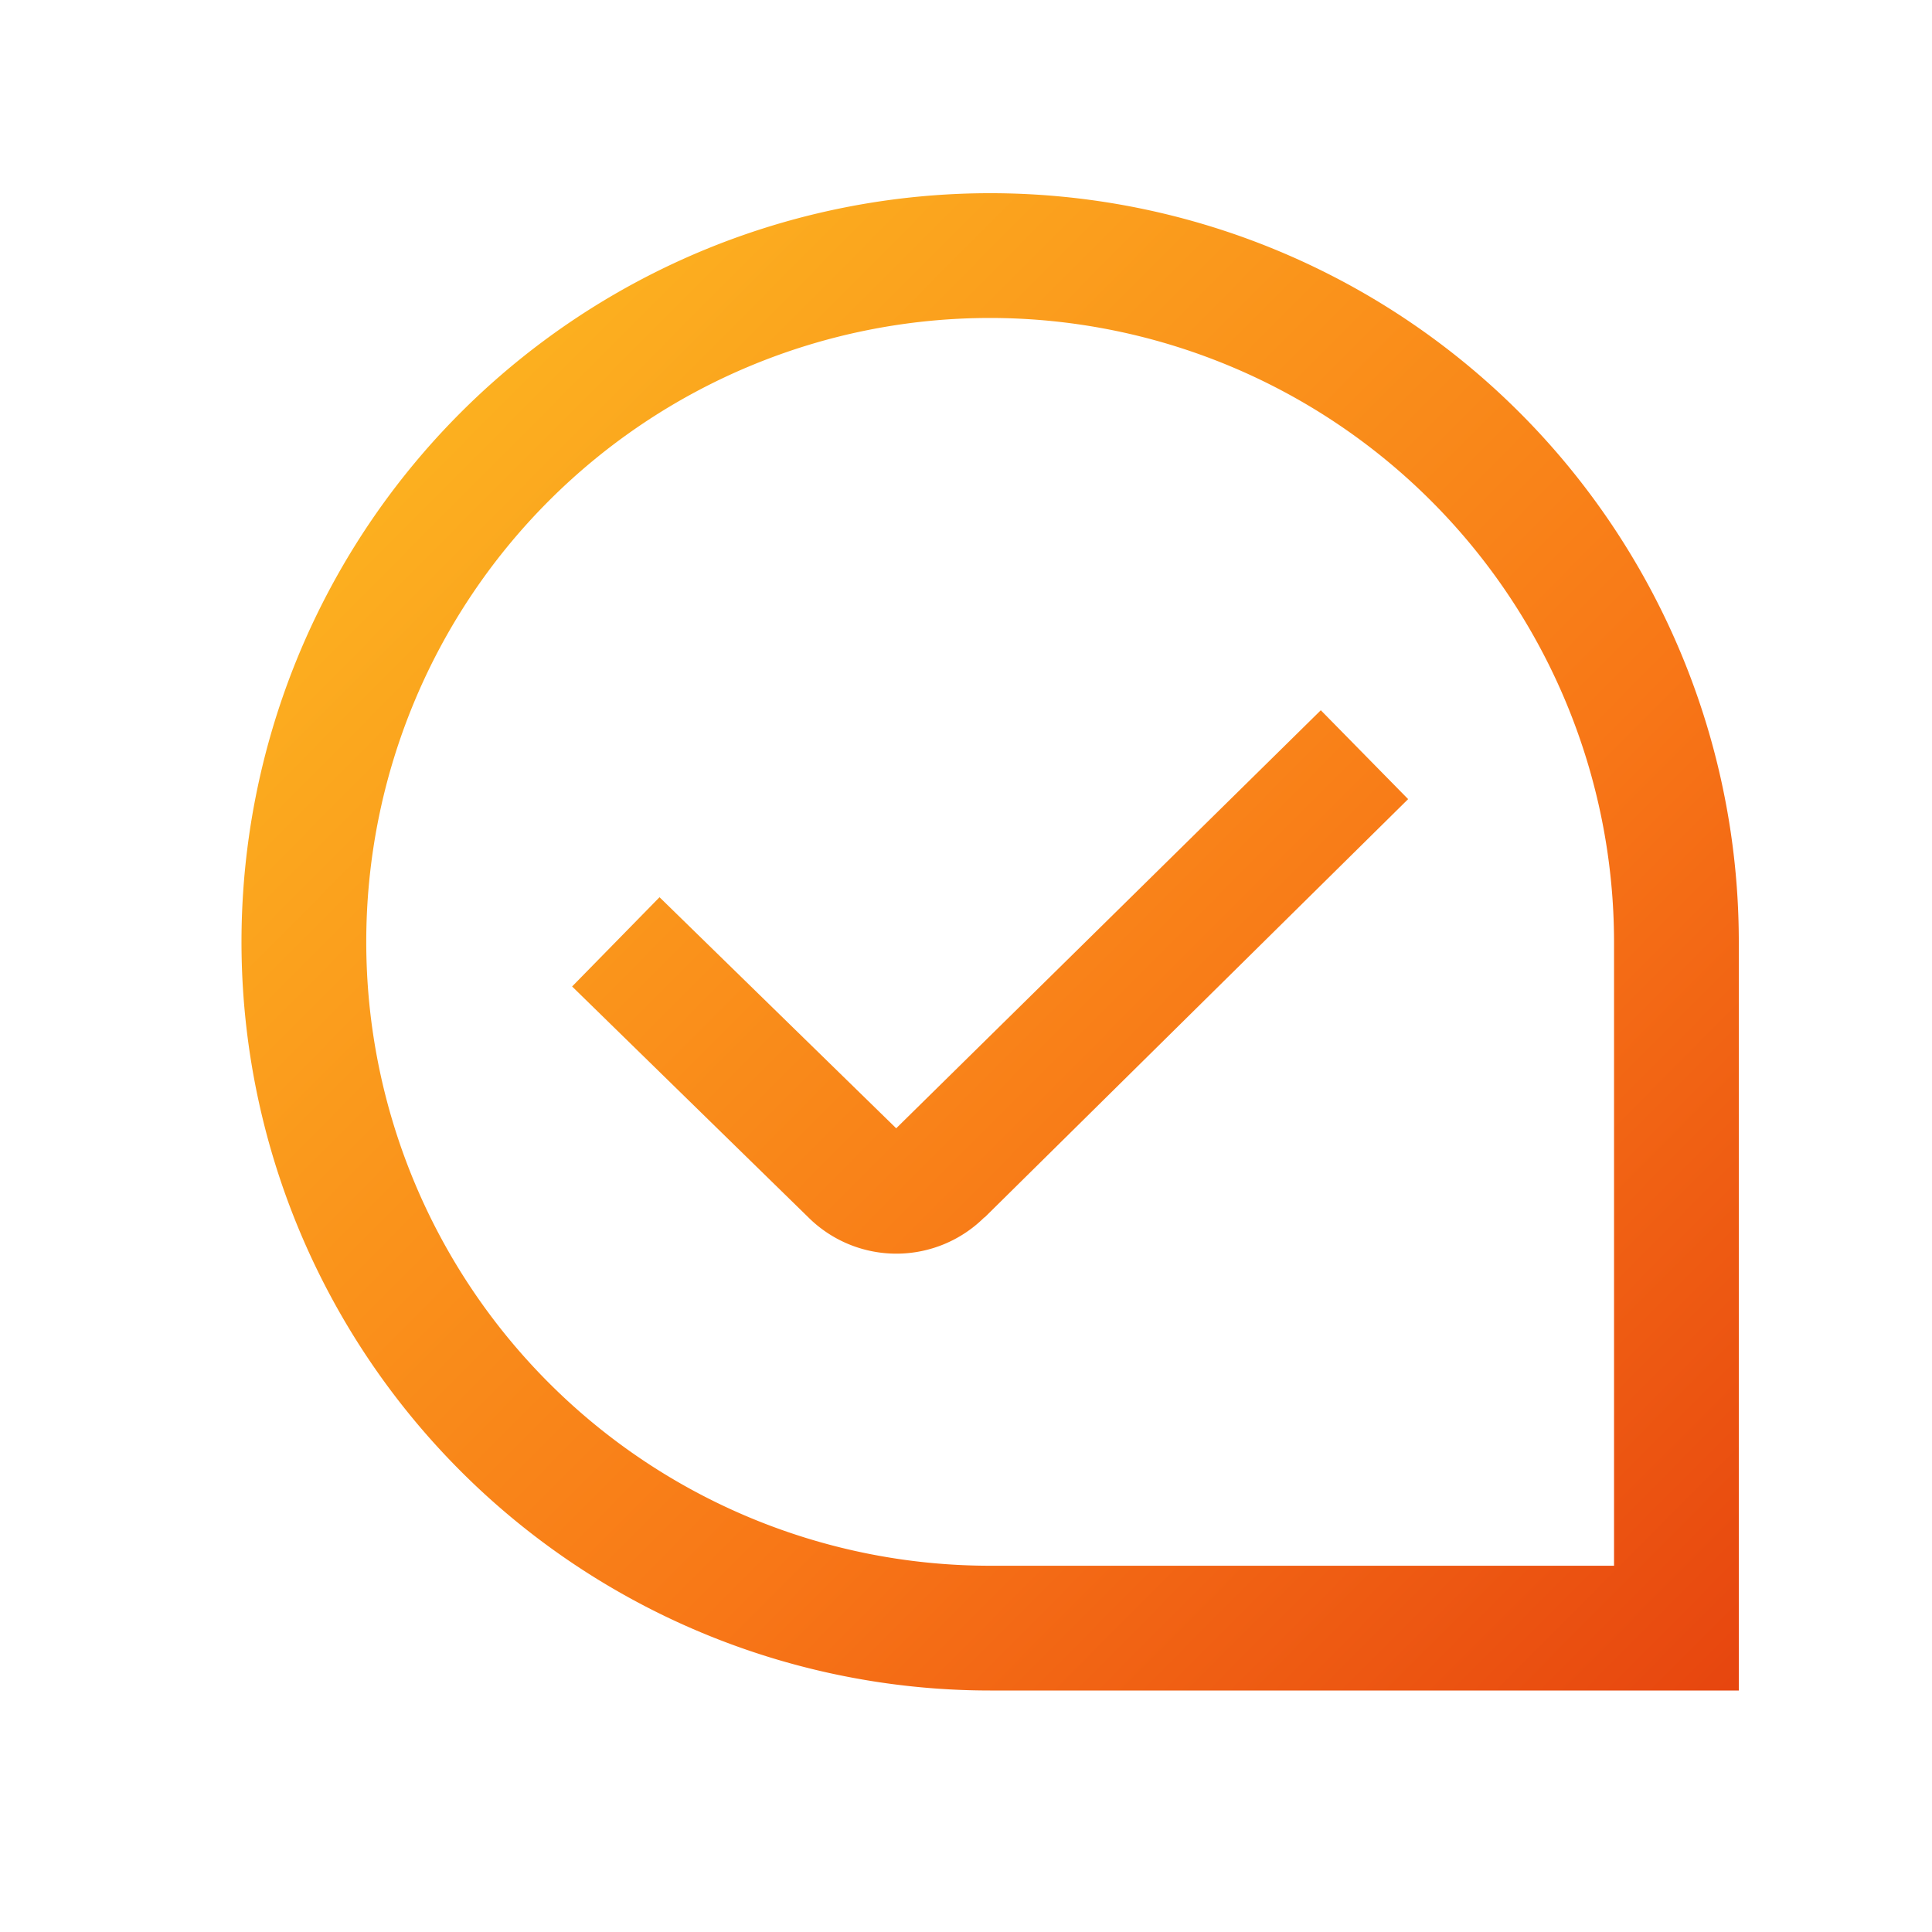 <svg xmlns="http://www.w3.org/2000/svg" width="40" height="40" fill="none"><path d="M36 35H20.5A15.5 15.5 0 1 1 36 19.5V35ZM20.5 6.583a12.917 12.917 0 0 0 0 25.834h12.917V19.5A12.931 12.931 0 0 0 20.5 6.583Zm-.117 18.625 8.771-8.663-1.808-1.84-8.791 8.655-4.9-4.784-1.81 1.848 4.89 4.779a2.584 2.584 0 0 0 3.646 0l.002.005Z" fill="url(#a)"/><defs><linearGradient id="a" x1="57.603" y1="35.138" x2="12.085" y2="-10.149" gradientUnits="userSpaceOnUse"><stop stop-color="#D61607"/><stop offset=".49" stop-color="#F87717"/><stop offset="1" stop-color="#FECE24"/></linearGradient></defs></svg>
